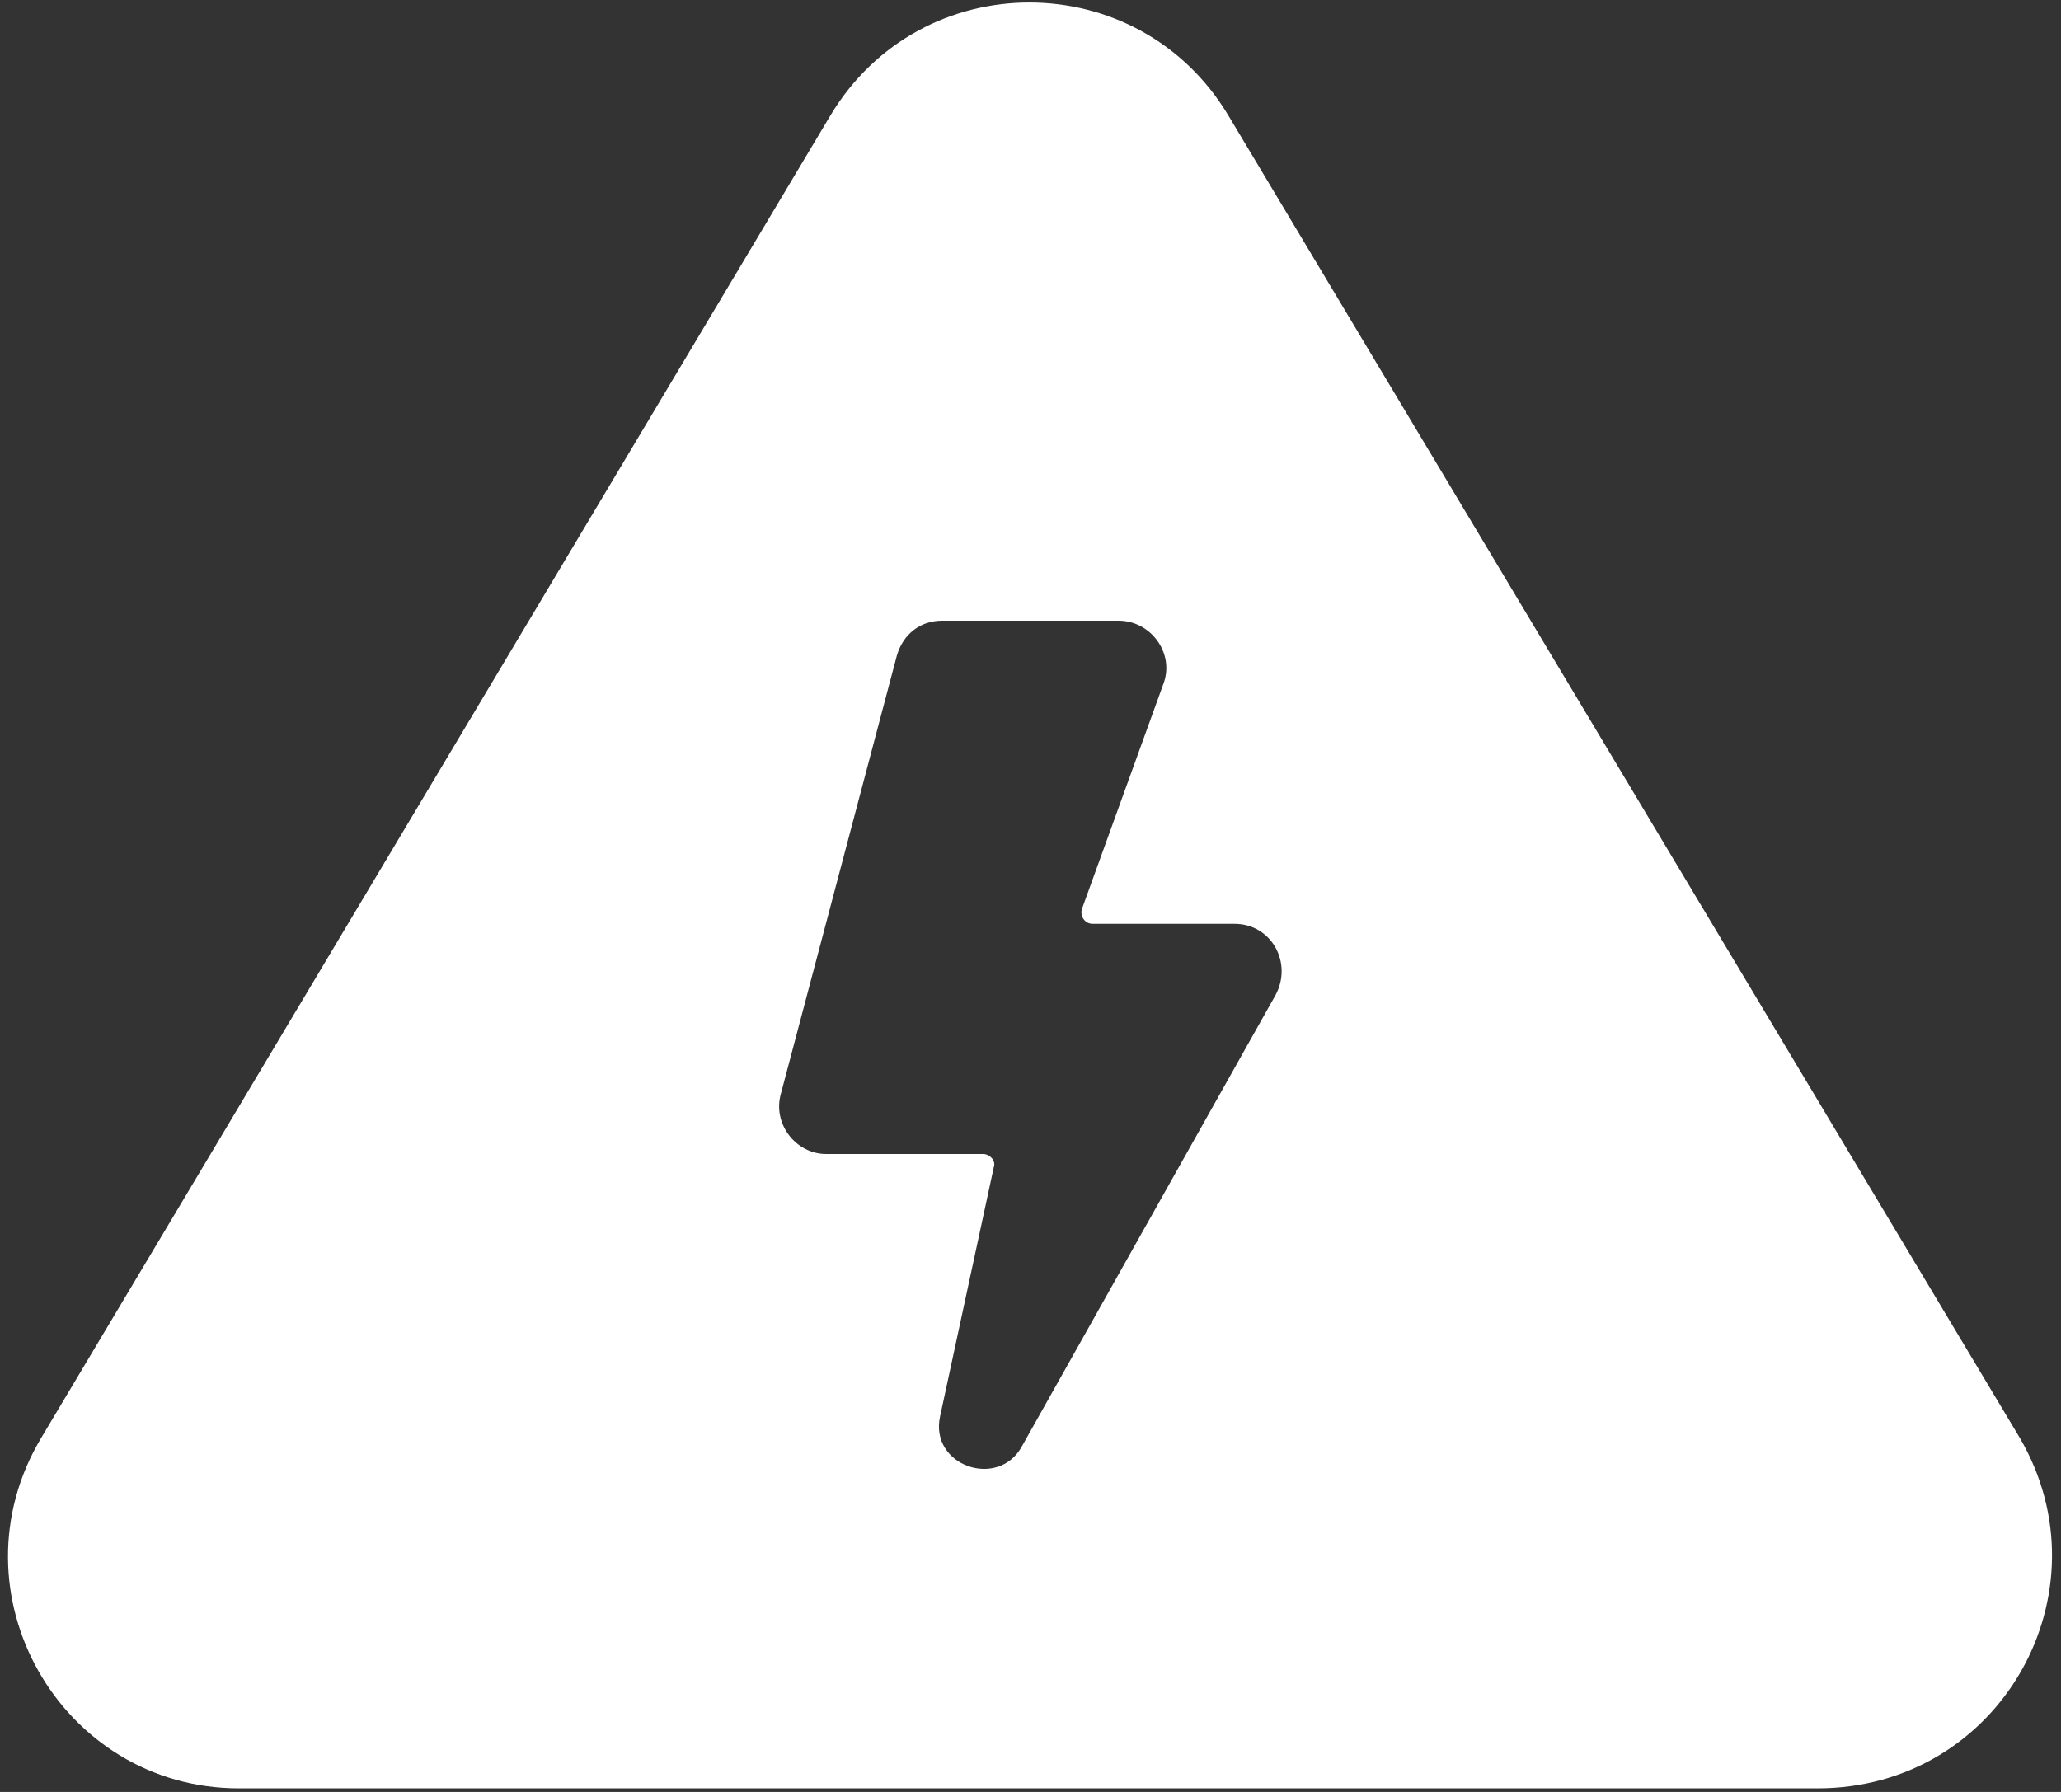 <svg width="46" height="40" viewBox="0 0 46 40" fill="none" xmlns="http://www.w3.org/2000/svg">
<rect x="0" y="0" width="46" height="40" fill="#333333" stroke="none"/>
<path d="M45.08 32.096L27.415 2.576C25.4 -0.784 20.551 -0.784 18.535 2.576L0.92 32.096C-1.145 35.551 1.351 39.92 5.335 39.92H40.566C44.648 39.92 47.096 35.551 45.08 32.096H45.08ZM28.471 22.209L22.806 32.289C22.278 33.249 20.742 32.72 20.982 31.617L22.182 26.048C22.231 25.904 22.086 25.76 21.942 25.76H18.438C17.766 25.76 17.238 25.088 17.429 24.415L20.02 14.624C20.165 14.144 20.549 13.855 21.029 13.855H24.965C25.684 13.855 26.213 14.575 25.973 15.247L24.149 20.287C24.1 20.431 24.198 20.622 24.389 20.622H27.558C28.375 20.624 28.855 21.489 28.471 22.209L28.471 22.209Z" fill="white"/>
</svg>
